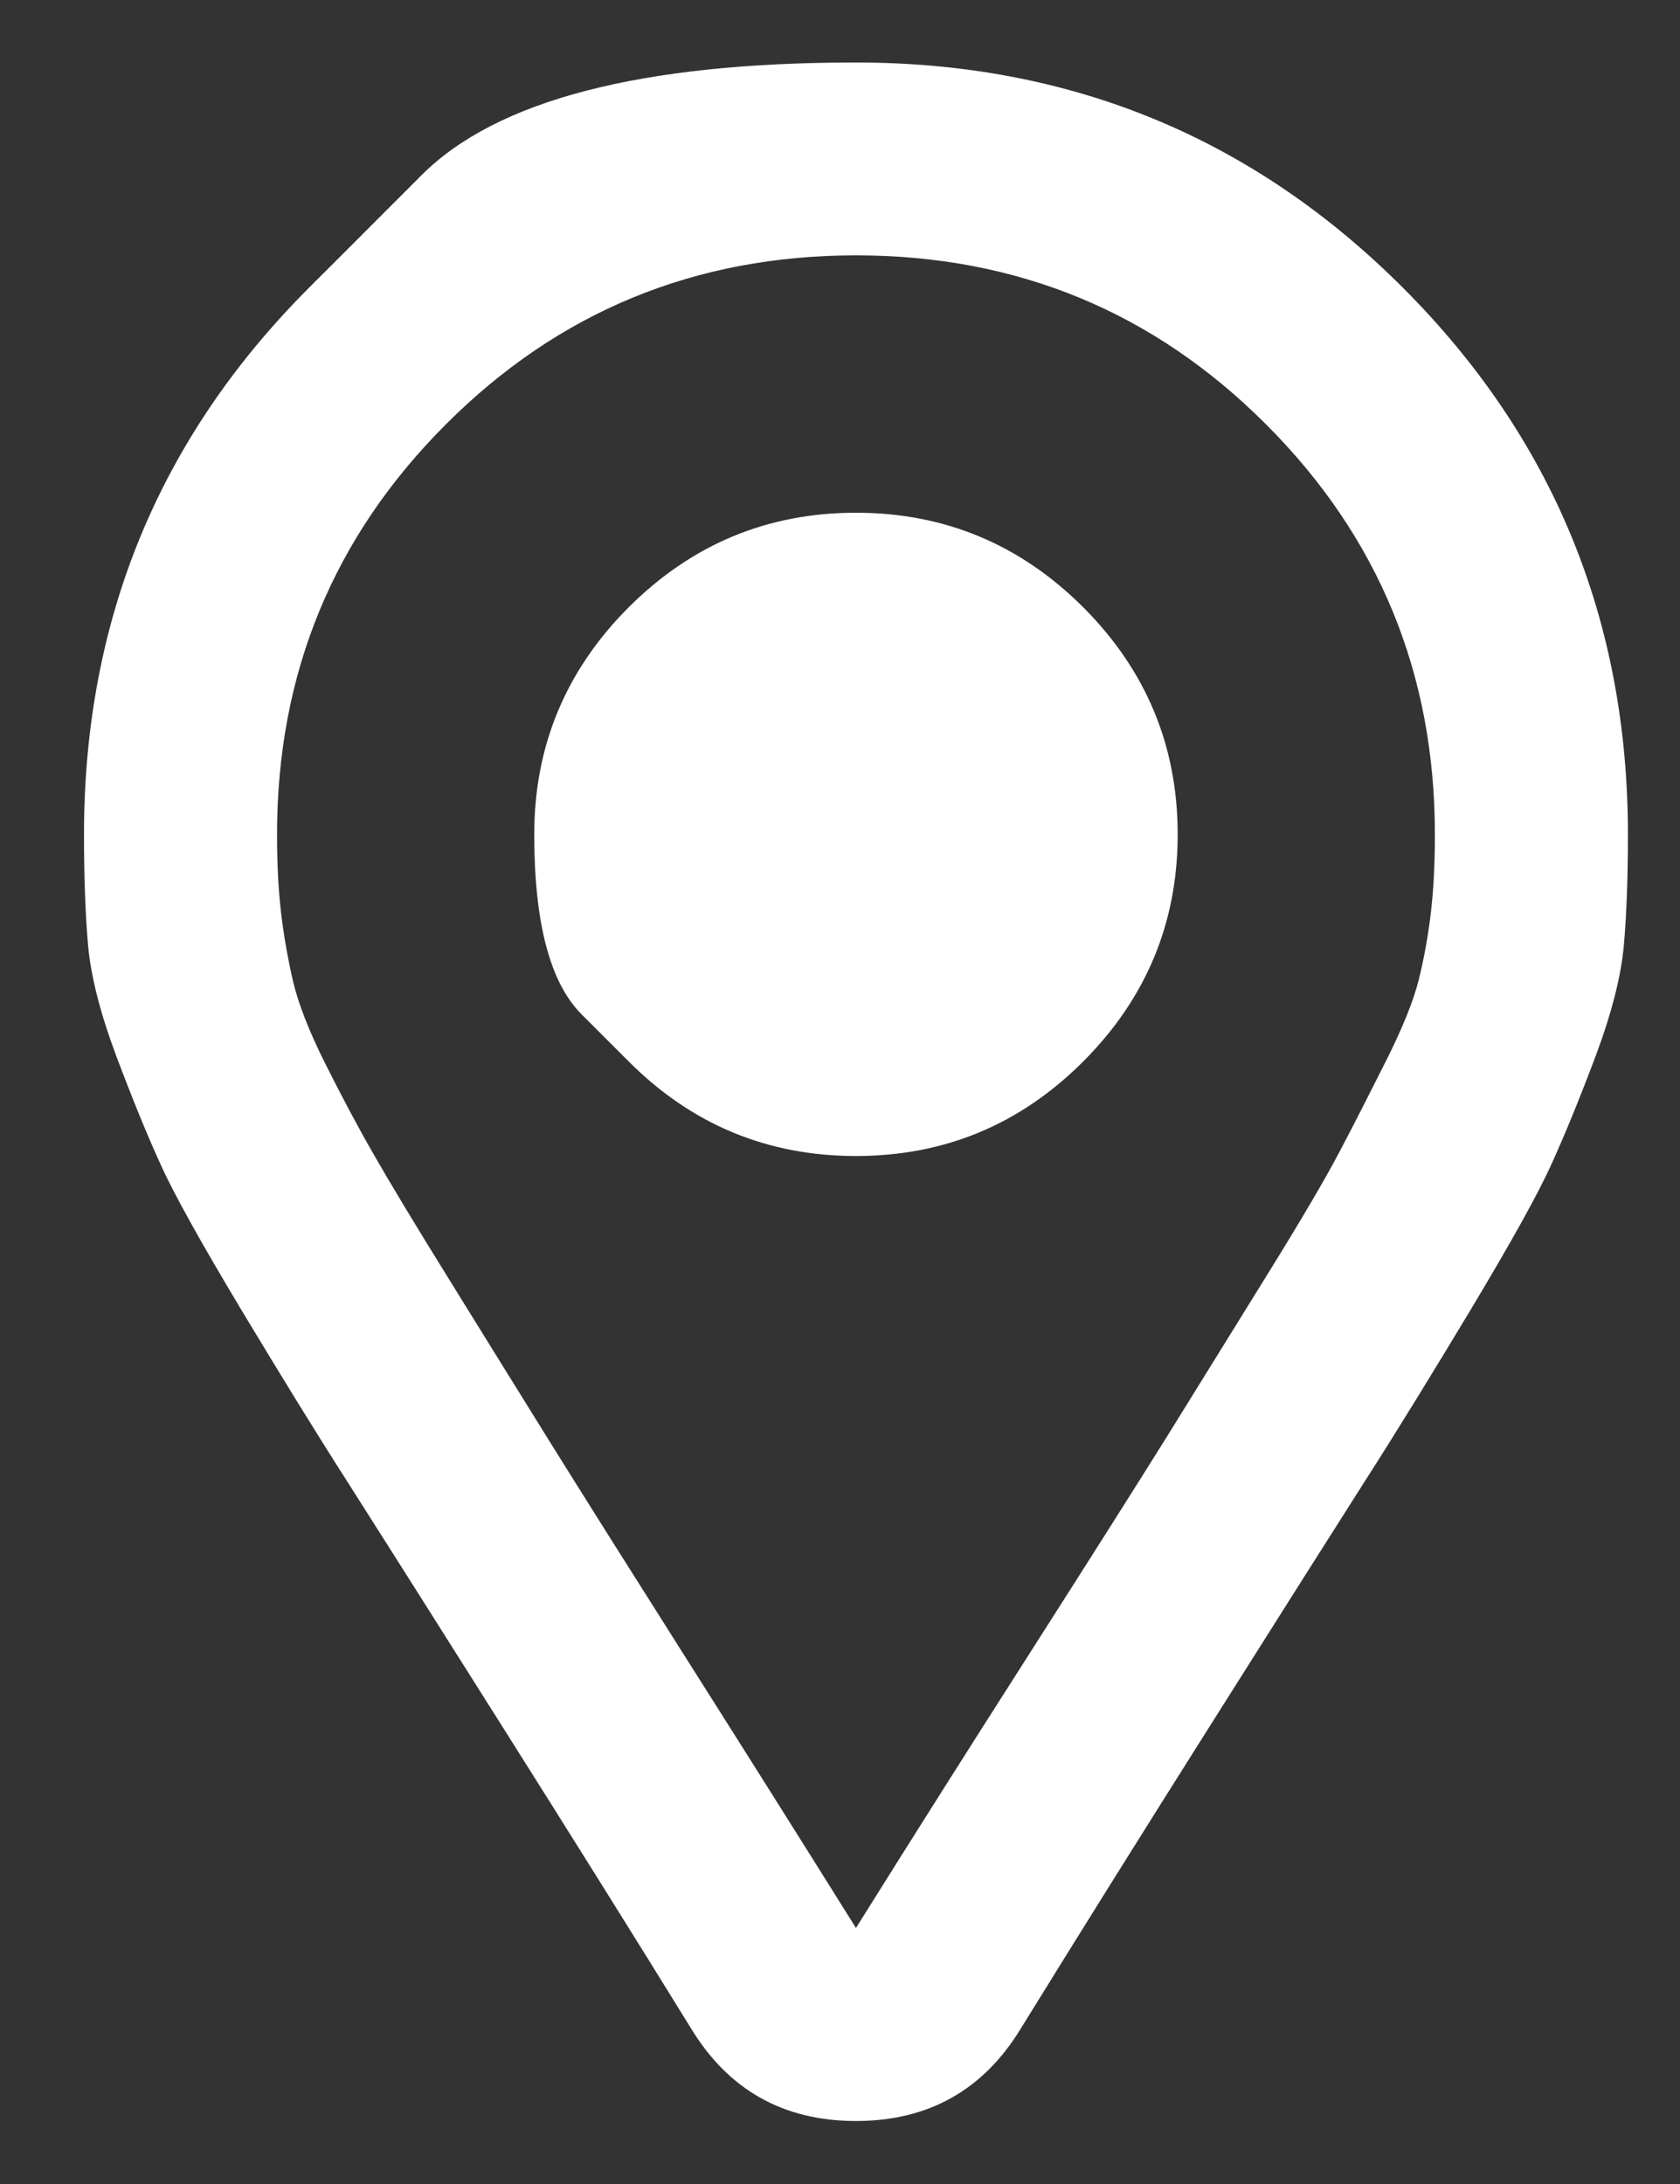<svg width="10" height="13" viewBox="0 0 10 13" fill="none" xmlns="http://www.w3.org/2000/svg">
<rect x="0" y="0" width="10" height="13" fill="#333333" stroke="none"/>
<path d="M1.84 1.712C1.84 1.712 2.064 1.489 2.51 1.042C2.957 0.595 3.819 0.372 5.095 0.372C6.371 0.372 7.456 0.818 8.35 1.712C9.243 2.605 9.69 3.69 9.69 4.967C9.69 5.222 9.682 5.441 9.666 5.625C9.65 5.808 9.594 6.028 9.499 6.283C9.403 6.538 9.315 6.754 9.235 6.929C9.156 7.105 8.996 7.392 8.757 7.791C8.517 8.19 8.306 8.533 8.122 8.82C7.939 9.107 7.636 9.586 7.213 10.256C6.79 10.926 6.411 11.532 6.076 12.075C5.853 12.441 5.526 12.625 5.095 12.625C4.664 12.625 4.337 12.441 4.114 12.075C3.779 11.532 3.4 10.926 2.977 10.256C2.554 9.586 2.251 9.107 2.068 8.82C1.884 8.533 1.673 8.19 1.433 7.791C1.194 7.392 1.034 7.105 0.955 6.929C0.875 6.754 0.787 6.538 0.691 6.283C0.596 6.028 0.54 5.808 0.524 5.625C0.508 5.441 0.5 5.222 0.5 4.967C0.5 3.69 0.947 2.605 1.84 1.712ZM5.095 11.476C5.414 10.966 5.757 10.423 6.124 9.849C6.491 9.274 6.766 8.84 6.95 8.545C7.133 8.249 7.329 7.934 7.536 7.599C7.744 7.264 7.891 7.013 7.979 6.845C8.067 6.678 8.158 6.498 8.254 6.307C8.35 6.115 8.414 5.956 8.446 5.828C8.477 5.701 8.501 5.569 8.517 5.433C8.533 5.298 8.541 5.142 8.541 4.967C8.541 4.009 8.206 3.196 7.536 2.526C6.866 1.855 6.052 1.52 5.095 1.52C4.138 1.52 3.324 1.855 2.654 2.526C1.984 3.196 1.649 4.009 1.649 4.967C1.649 5.142 1.657 5.298 1.673 5.433C1.689 5.569 1.713 5.705 1.744 5.84C1.776 5.976 1.84 6.139 1.936 6.331C2.032 6.522 2.127 6.702 2.223 6.869C2.319 7.037 2.47 7.288 2.678 7.623C2.885 7.958 3.081 8.273 3.264 8.568C3.448 8.864 3.719 9.294 4.078 9.861C4.437 10.427 4.776 10.966 5.095 11.476ZM3.743 6.319C3.743 6.319 3.649 6.225 3.462 6.038C3.274 5.85 3.18 5.493 3.18 4.967C3.18 4.44 3.368 3.989 3.743 3.614C4.118 3.24 4.568 3.052 5.095 3.052C5.622 3.052 6.072 3.24 6.447 3.614C6.822 3.989 7.01 4.44 7.01 4.967C7.01 5.493 6.822 5.944 6.447 6.319C6.072 6.694 5.622 6.881 5.095 6.881C4.568 6.881 4.118 6.694 3.743 6.319Z" fill="white"/>
</svg>
